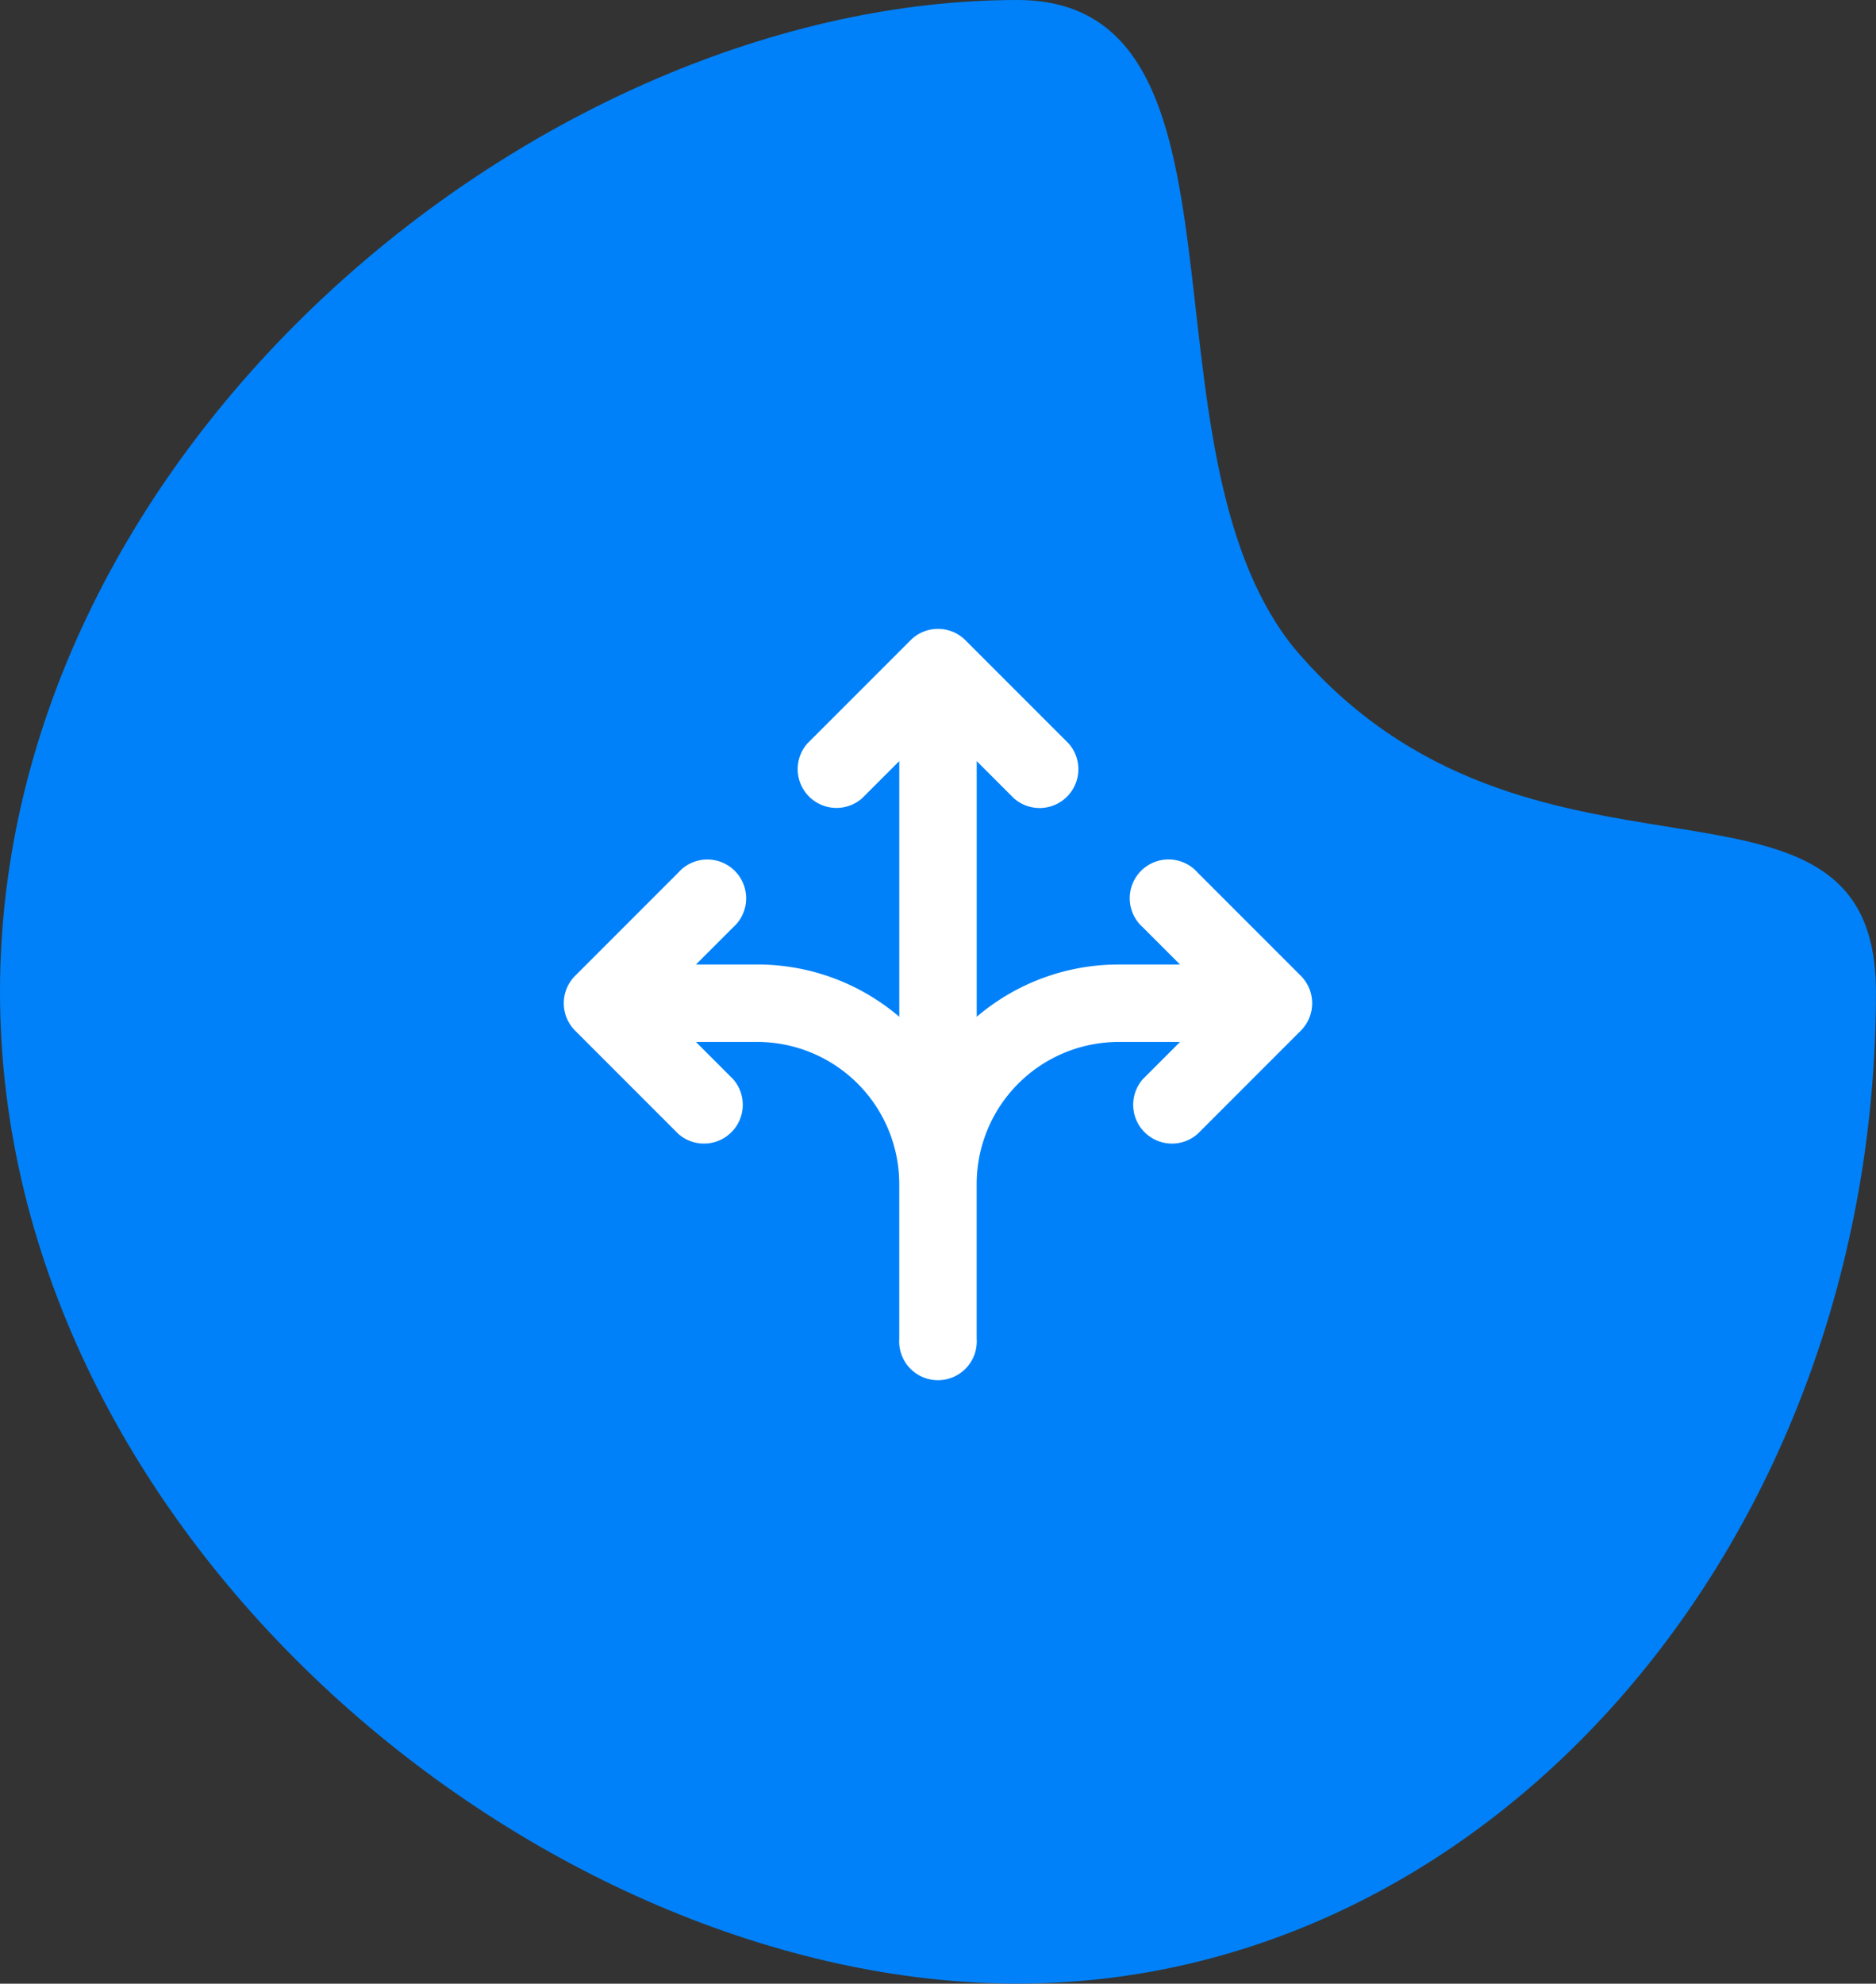 <svg xmlns="http://www.w3.org/2000/svg" width="101.555" height="107.347" viewBox="0 0 101.555 107.347"><rect x="0" y="0" width="101.555" height="107.347" fill="#333333" stroke="none"/><defs><style>.a{fill:#0081f9;}.b{fill:#fff;}</style></defs><g transform="translate(0.001)"><path class="a" d="M48.6,0c13.529,0,6.2,24.051,14.927,35,12.78,15.222,31.554,4.648,31.554,18.67,0,29.643-20.81,53.673-46.481,53.673S-6.471,83.316-6.471,53.673,22.933,0,48.6,0Z" transform="translate(6.47 0)"/><g transform="translate(30.519 34.032)"><path class="b" d="M63.9,42.776l-5.588-5.588a2.1,2.1,0,1,0-2.964,2.964l2.011,2.011H54.037a11.823,11.823,0,0,0-7.684,2.829V31.155l2.011,2.011A2.1,2.1,0,0,0,51.327,30.2l-5.588-5.588a2.1,2.1,0,0,0-2.964,0L37.187,30.2a2.1,2.1,0,0,0,2.964,2.964l2.011-2.011V44.991a11.823,11.823,0,0,0-7.684-2.829H31.155l2.011-2.011A2.1,2.1,0,1,0,30.2,37.188l-5.588,5.588a2.1,2.1,0,0,0,0,2.964L30.2,51.328a2.1,2.1,0,0,0,2.964-2.964l-2.011-2.011h3.323a7.693,7.693,0,0,1,7.684,7.684V62.42a2.1,2.1,0,1,0,4.191,0V54.037a7.693,7.693,0,0,1,7.684-7.684H57.36l-2.011,2.011a2.1,2.1,0,0,0,2.964,2.964L63.9,45.74a2.1,2.1,0,0,0,0-2.964Z" transform="translate(-24 -24)"/></g></g></svg>